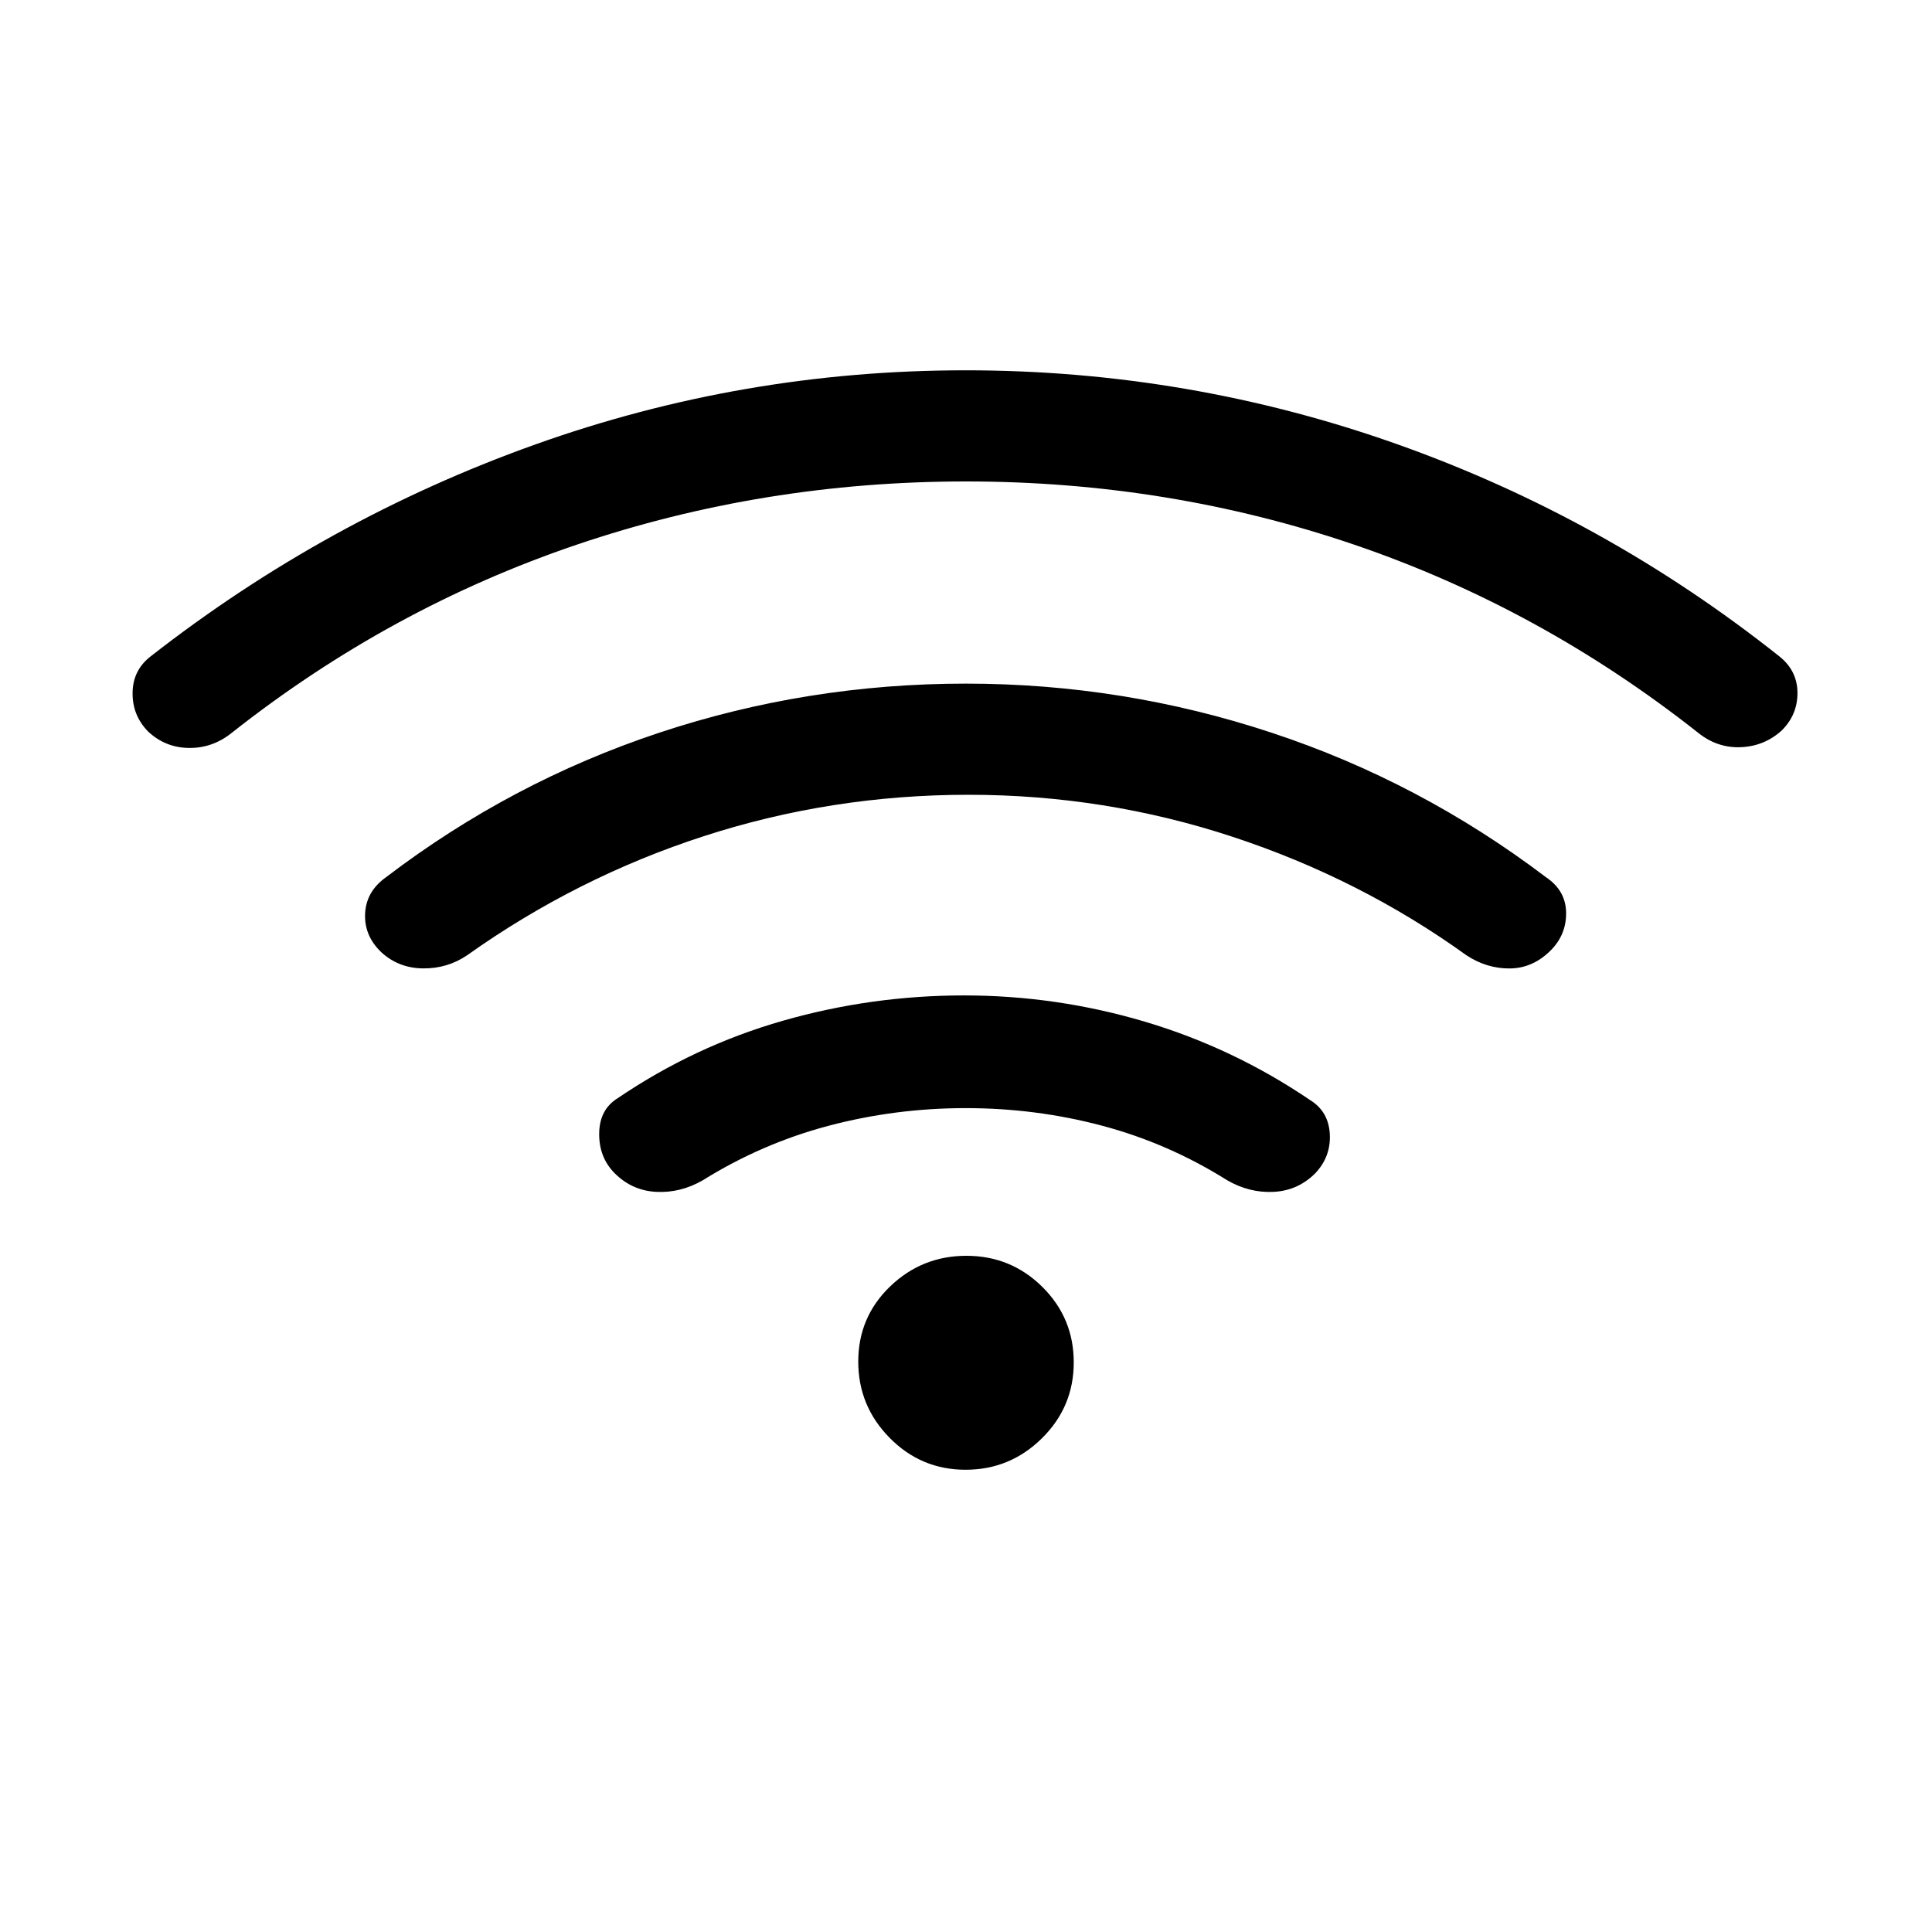 <svg xmlns="http://www.w3.org/2000/svg" height="20" viewBox="0 -960 960 960" width="20"><path d="M479.88-409.38q-34.96 0-68.11 8.76-33.15 8.77-62.54 27.08-11.08 6.39-23.11 5.77-12.04-.61-20.66-9.23-7.84-7.85-7.73-19.77.12-11.92 9.19-17.54 38.16-25.92 82.13-38.5 43.97-12.57 89.95-12.57 45.98 0 89.95 13.07 43.97 13.08 82.13 39 9.07 5.62 9.69 16.81.61 11.2-7.23 19.5-8.62 8.62-20.66 9.23-12.03.62-23.11-5.77-29.15-18.31-62.05-27.08-32.89-8.76-67.84-8.76Zm.12-311.39q-100.77 0-193.54 31.46t-171.31 93.46q-9.49 7.62-21.2 7.5-11.72-.11-20.3-8.11-7.88-8-7.77-19.27.12-11.27 8.97-18.12 87.15-68.07 190.6-105.11Q368.89-776 479.74-776t214.3 36.65q103.44 36.66 190.11 105.5 8.91 7.09 9 18.01.08 10.92-7.77 18.76-8.61 7.85-20.33 8.35-11.71.5-21.2-7.12-78.54-62-170.81-93.46-92.27-31.46-193.04-31.46Zm1.24 155.69q-68.01 0-131.32 20.5-63.3 20.5-117.84 59.27-9.79 6.62-21.86 6.5-12.07-.11-20.68-7.96-8.62-8.18-8.12-19.22.5-11.05 10.35-18.09 62.15-47.38 135.7-71.8 73.54-24.43 152.46-24.43 78.15 0 151.93 24.39 73.78 24.38 136.37 71.84 9.85 6.62 9.96 17.66.12 11.04-7.9 18.91-8.78 8.65-20.15 8.73-11.37.09-21.45-6.53-52.77-38-116.19-58.88-63.42-20.89-131.26-20.89Zm-1.45 335.39q-22.1 0-37.71-15.83-15.62-15.83-15.62-37.92 0-22.1 15.83-37.33Q458.12-336 480.21-336q22.1 0 37.71 15.44 15.62 15.45 15.62 37.54 0 22.1-15.83 37.71-15.83 15.62-37.92 15.62Z"/></svg>